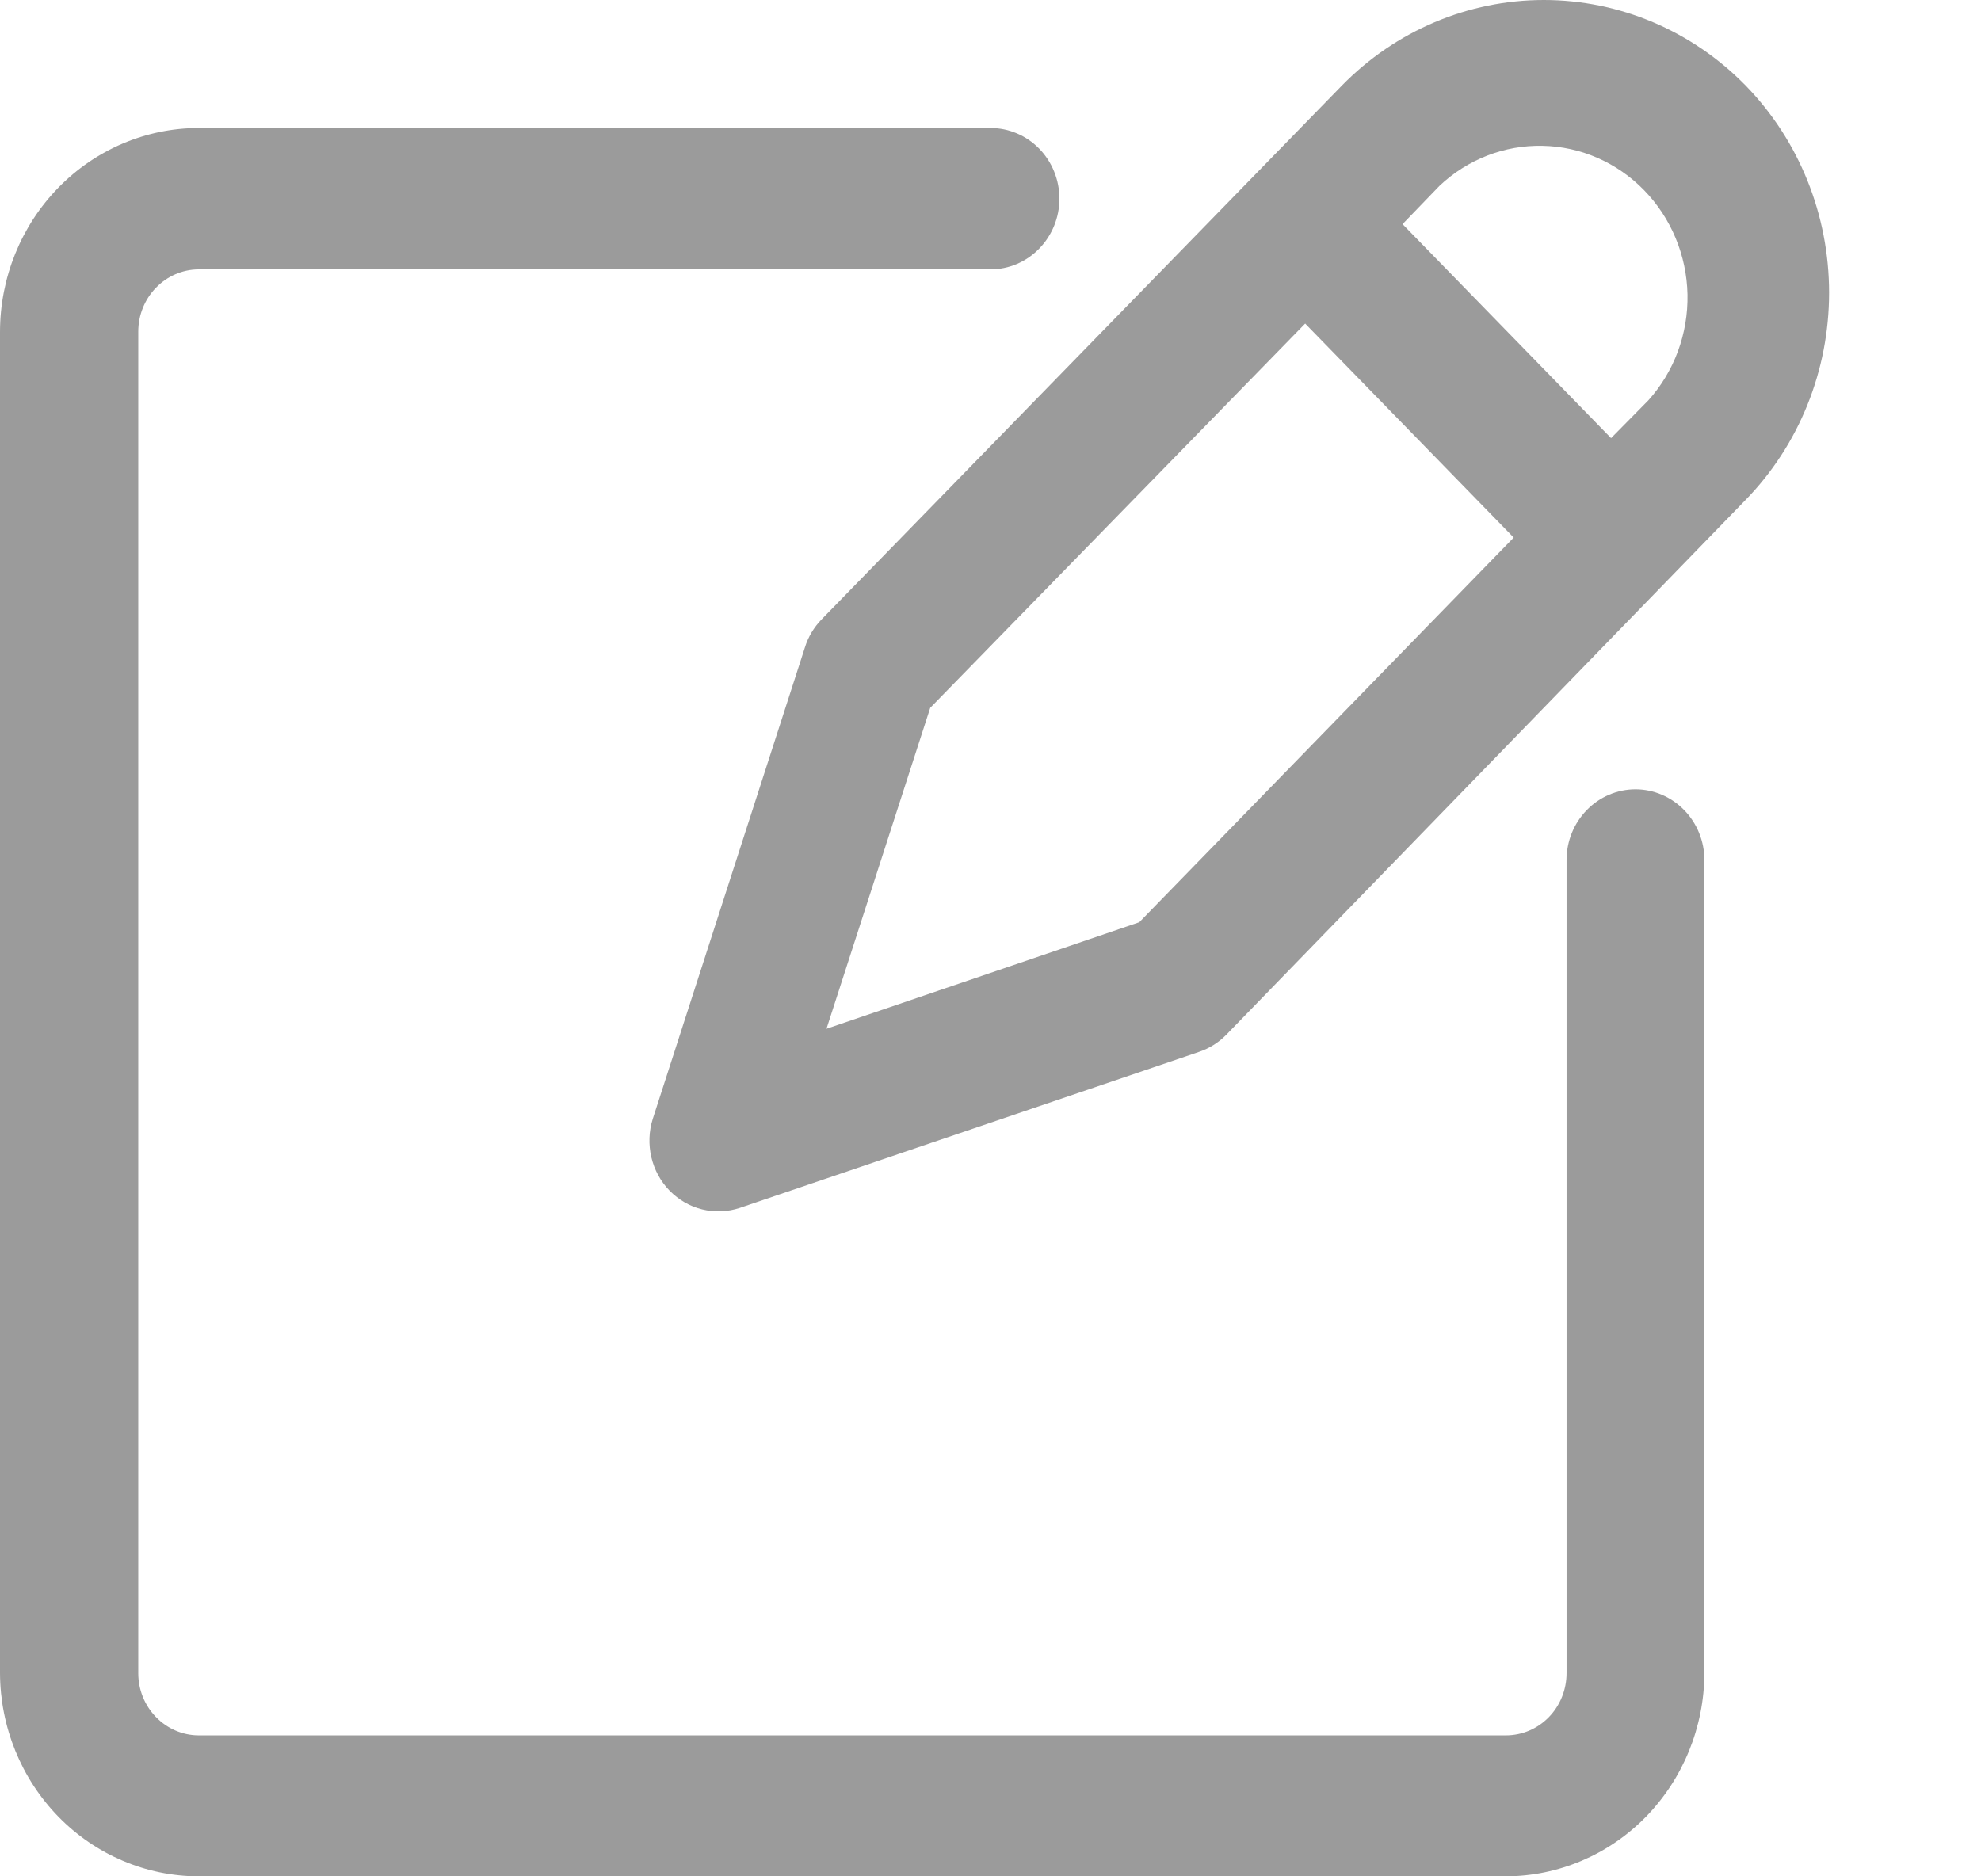 <svg width="19" height="18" viewBox="0 0 19 18" fill="none" xmlns="http://www.w3.org/2000/svg">
<g clip-path="url(#clip0)">
<path d="M15.686 7.572C15.511 7.572 15.342 7.644 15.219 7.771C15.095 7.898 15.025 8.07 15.025 8.25V16.051C15.025 16.209 14.964 16.361 14.855 16.473C14.746 16.585 14.598 16.648 14.443 16.648H1.903C1.75 16.647 1.603 16.583 1.495 16.471C1.387 16.36 1.326 16.209 1.326 16.051V3.181C1.326 3.024 1.387 2.872 1.495 2.761C1.603 2.649 1.75 2.585 1.903 2.584H9.5C9.675 2.584 9.843 2.513 9.967 2.385C10.091 2.258 10.161 2.086 10.161 1.906C10.161 1.726 10.091 1.553 9.967 1.426C9.843 1.299 9.675 1.228 9.5 1.228H1.903C1.399 1.229 0.916 1.435 0.559 1.801C0.202 2.167 0.001 2.663 0 3.181V16.051C0.002 16.568 0.204 17.063 0.56 17.428C0.917 17.793 1.4 17.999 1.903 18H14.443C14.947 17.999 15.43 17.793 15.787 17.428C16.143 17.063 16.345 16.568 16.347 16.051V8.25C16.347 8.07 16.277 7.898 16.153 7.771C16.029 7.644 15.861 7.572 15.686 7.572Z" fill="#383838" fill-opacity="0.5"/>
<path d="M16.743 0.821C16.229 0.295 15.533 0 14.807 0C14.081 0 13.385 0.295 12.87 0.821L7.878 5.944C7.806 6.019 7.751 6.11 7.72 6.211L6.261 10.733C6.223 10.852 6.219 10.979 6.247 11.101C6.276 11.223 6.336 11.334 6.422 11.422C6.509 11.511 6.617 11.573 6.735 11.602C6.854 11.631 6.978 11.626 7.094 11.588L11.5 10.091C11.598 10.058 11.687 10.002 11.76 9.928L16.743 4.795C17.256 4.268 17.543 3.553 17.543 2.808C17.543 2.063 17.256 1.348 16.743 0.821ZM10.927 8.847L7.927 9.869L8.922 6.79L12.518 3.104L14.518 5.157L10.927 8.847ZM15.809 3.841L15.452 4.203L13.452 2.15L13.805 1.784C14.074 1.529 14.429 1.391 14.795 1.399C15.161 1.406 15.51 1.559 15.769 1.825C16.028 2.091 16.177 2.449 16.185 2.825C16.192 3.201 16.058 3.565 15.809 3.841Z" fill="#383838" fill-opacity="0.5"/>
</g>
<defs>
<clipPath id="clip0">
<rect width="19" height="18" fill="white"/>
</clipPath>
</defs>
</svg>
